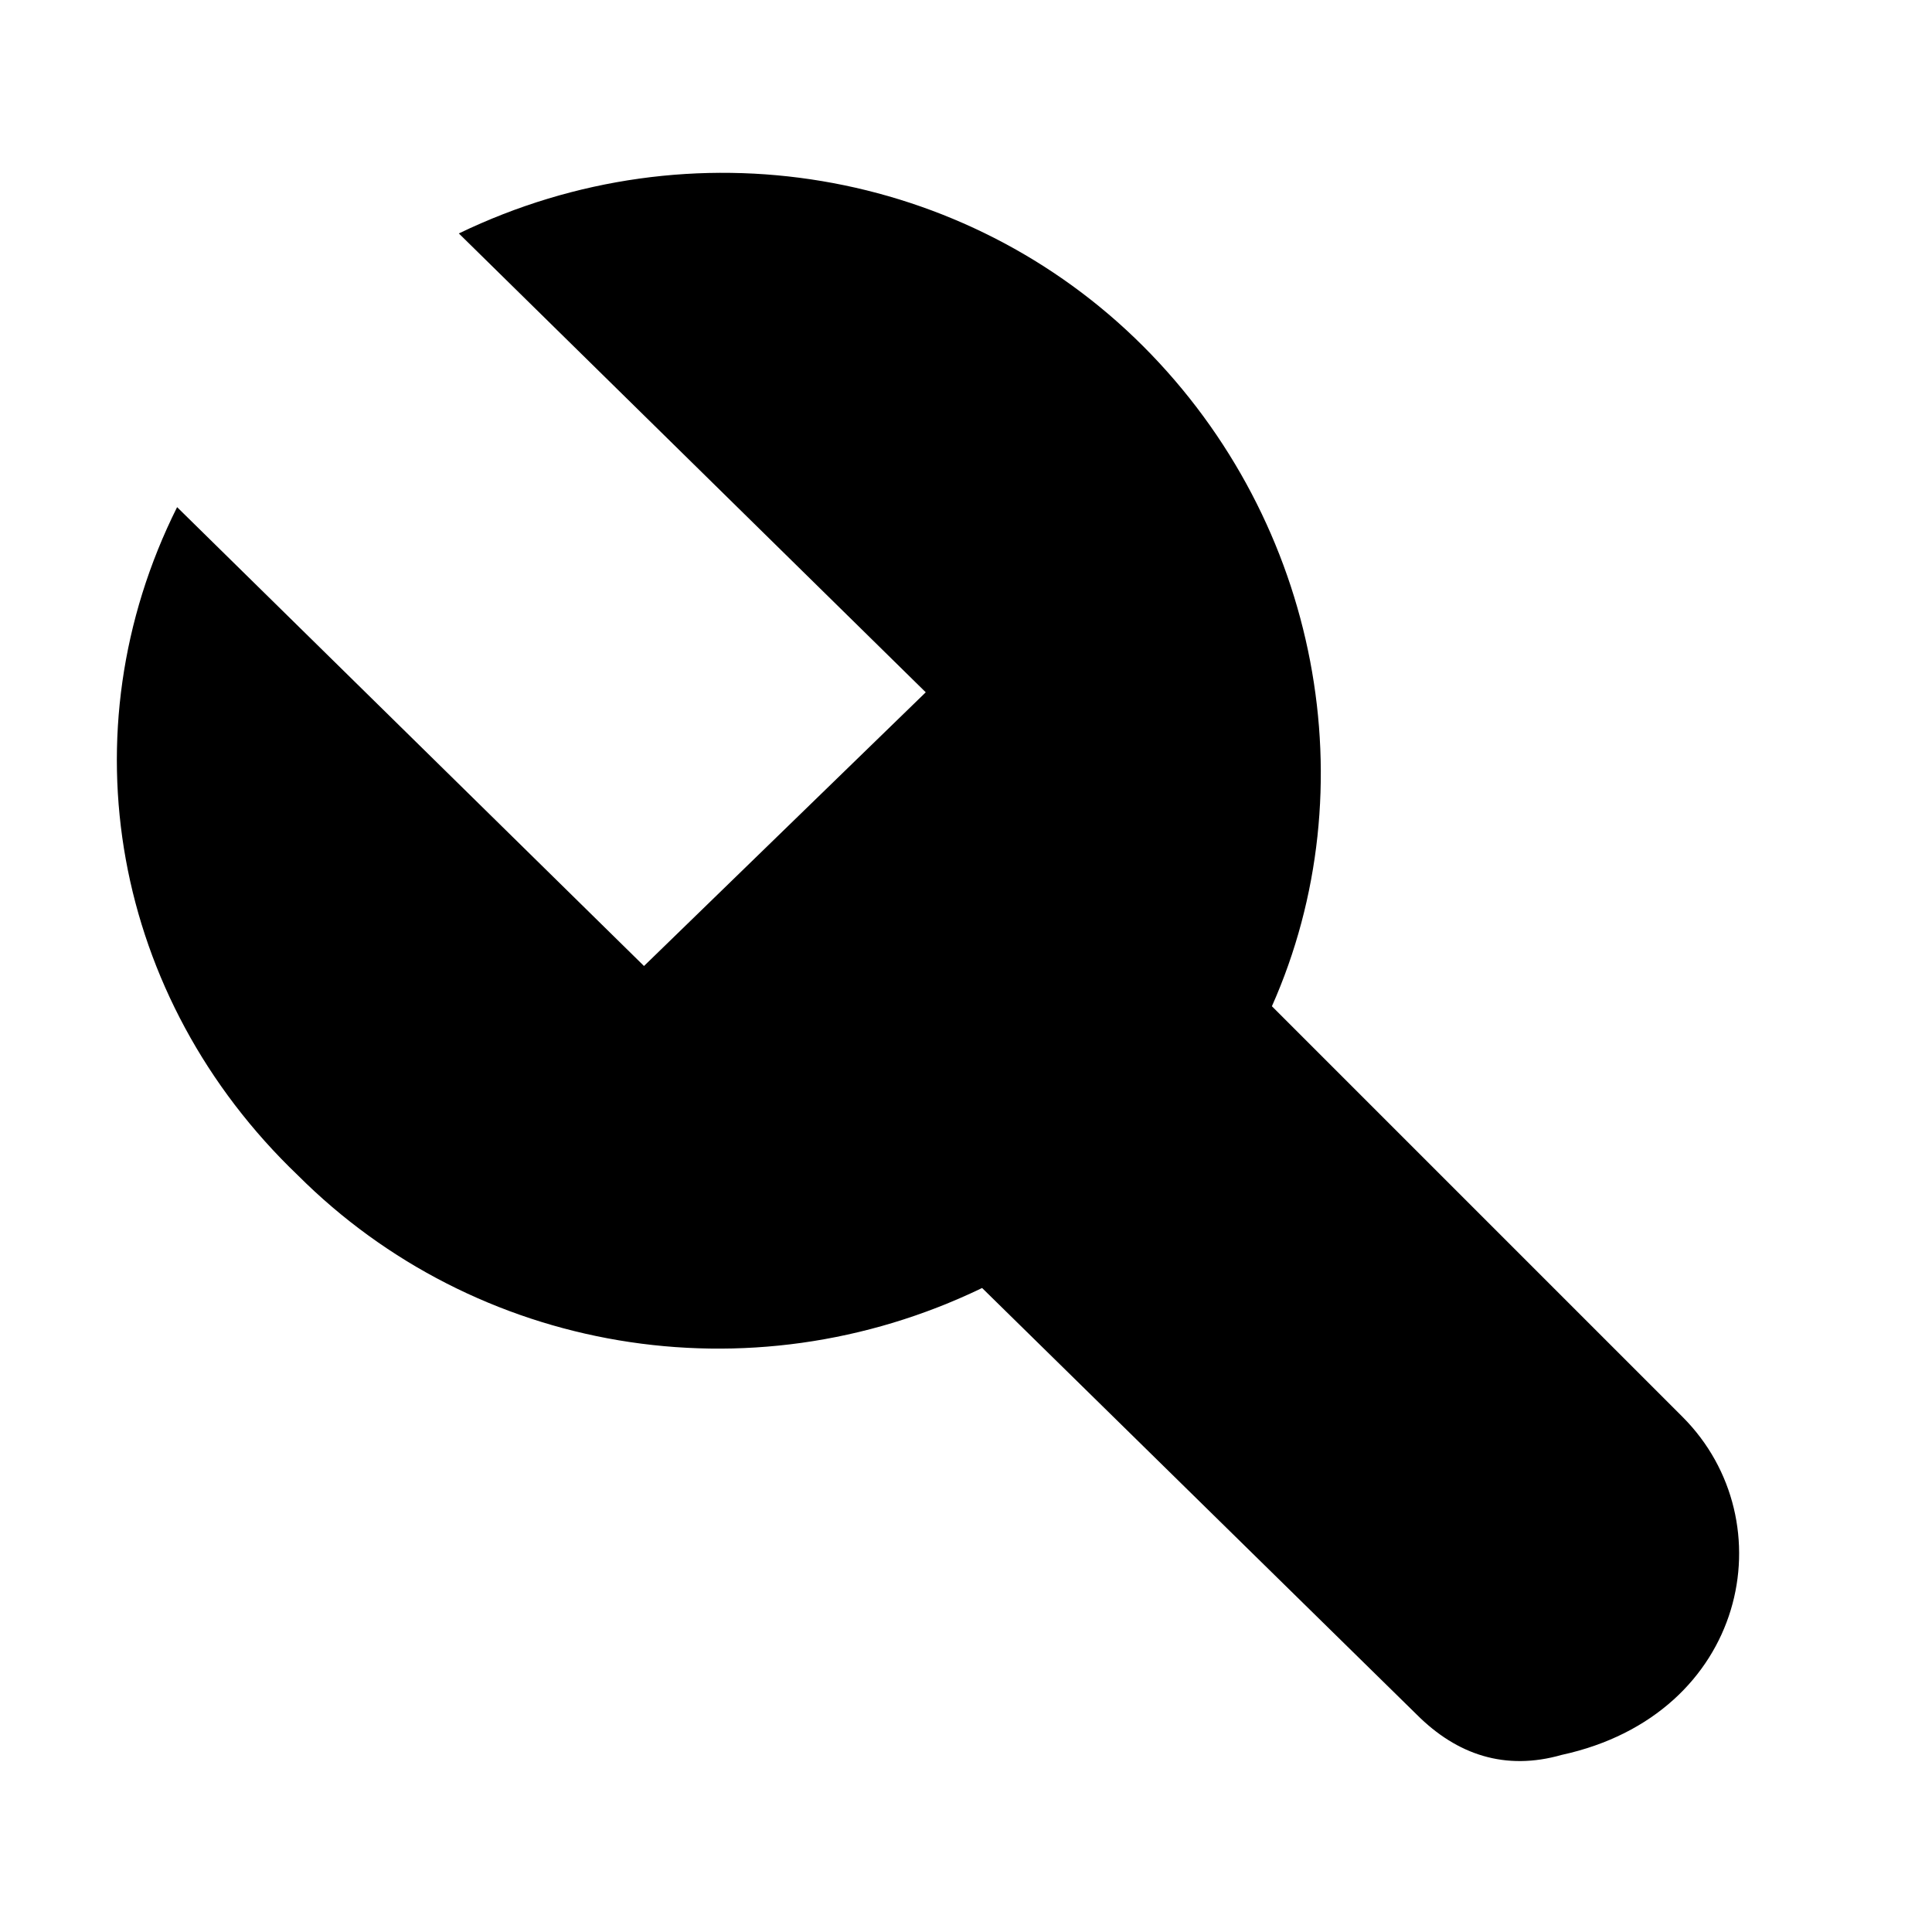 <?xml version="1.0" standalone="no"?><!DOCTYPE svg PUBLIC "-//W3C//DTD SVG 1.1//EN" "http://www.w3.org/Graphics/SVG/1.1/DTD/svg11.dtd"><svg t="1538893724209" className="icon" style="" viewBox="0 0 1024 1024" version="1.1" xmlns="http://www.w3.org/2000/svg" p-id="2120" xmlns:xlink="http://www.w3.org/1999/xlink" width="200" height="200"><defs><style type="text/css"></style></defs><path d="M605.867 183.467C512 89.6 366.933 64 243.2 123.733l247.467 243.2L341.333 512 93.867 268.8c-59.733 119.467-34.133 260.267 64 354.133 93.867 93.867 238.933 119.467 362.667 59.733l230.4 226.133c21.333 21.333 46.933 29.867 76.8 21.333 98.133-21.333 119.467-123.733 64-179.2l-217.6-217.6c51.2-115.2 25.6-256-68.267-349.867z m0 0" p-id="2121"></path></svg>
